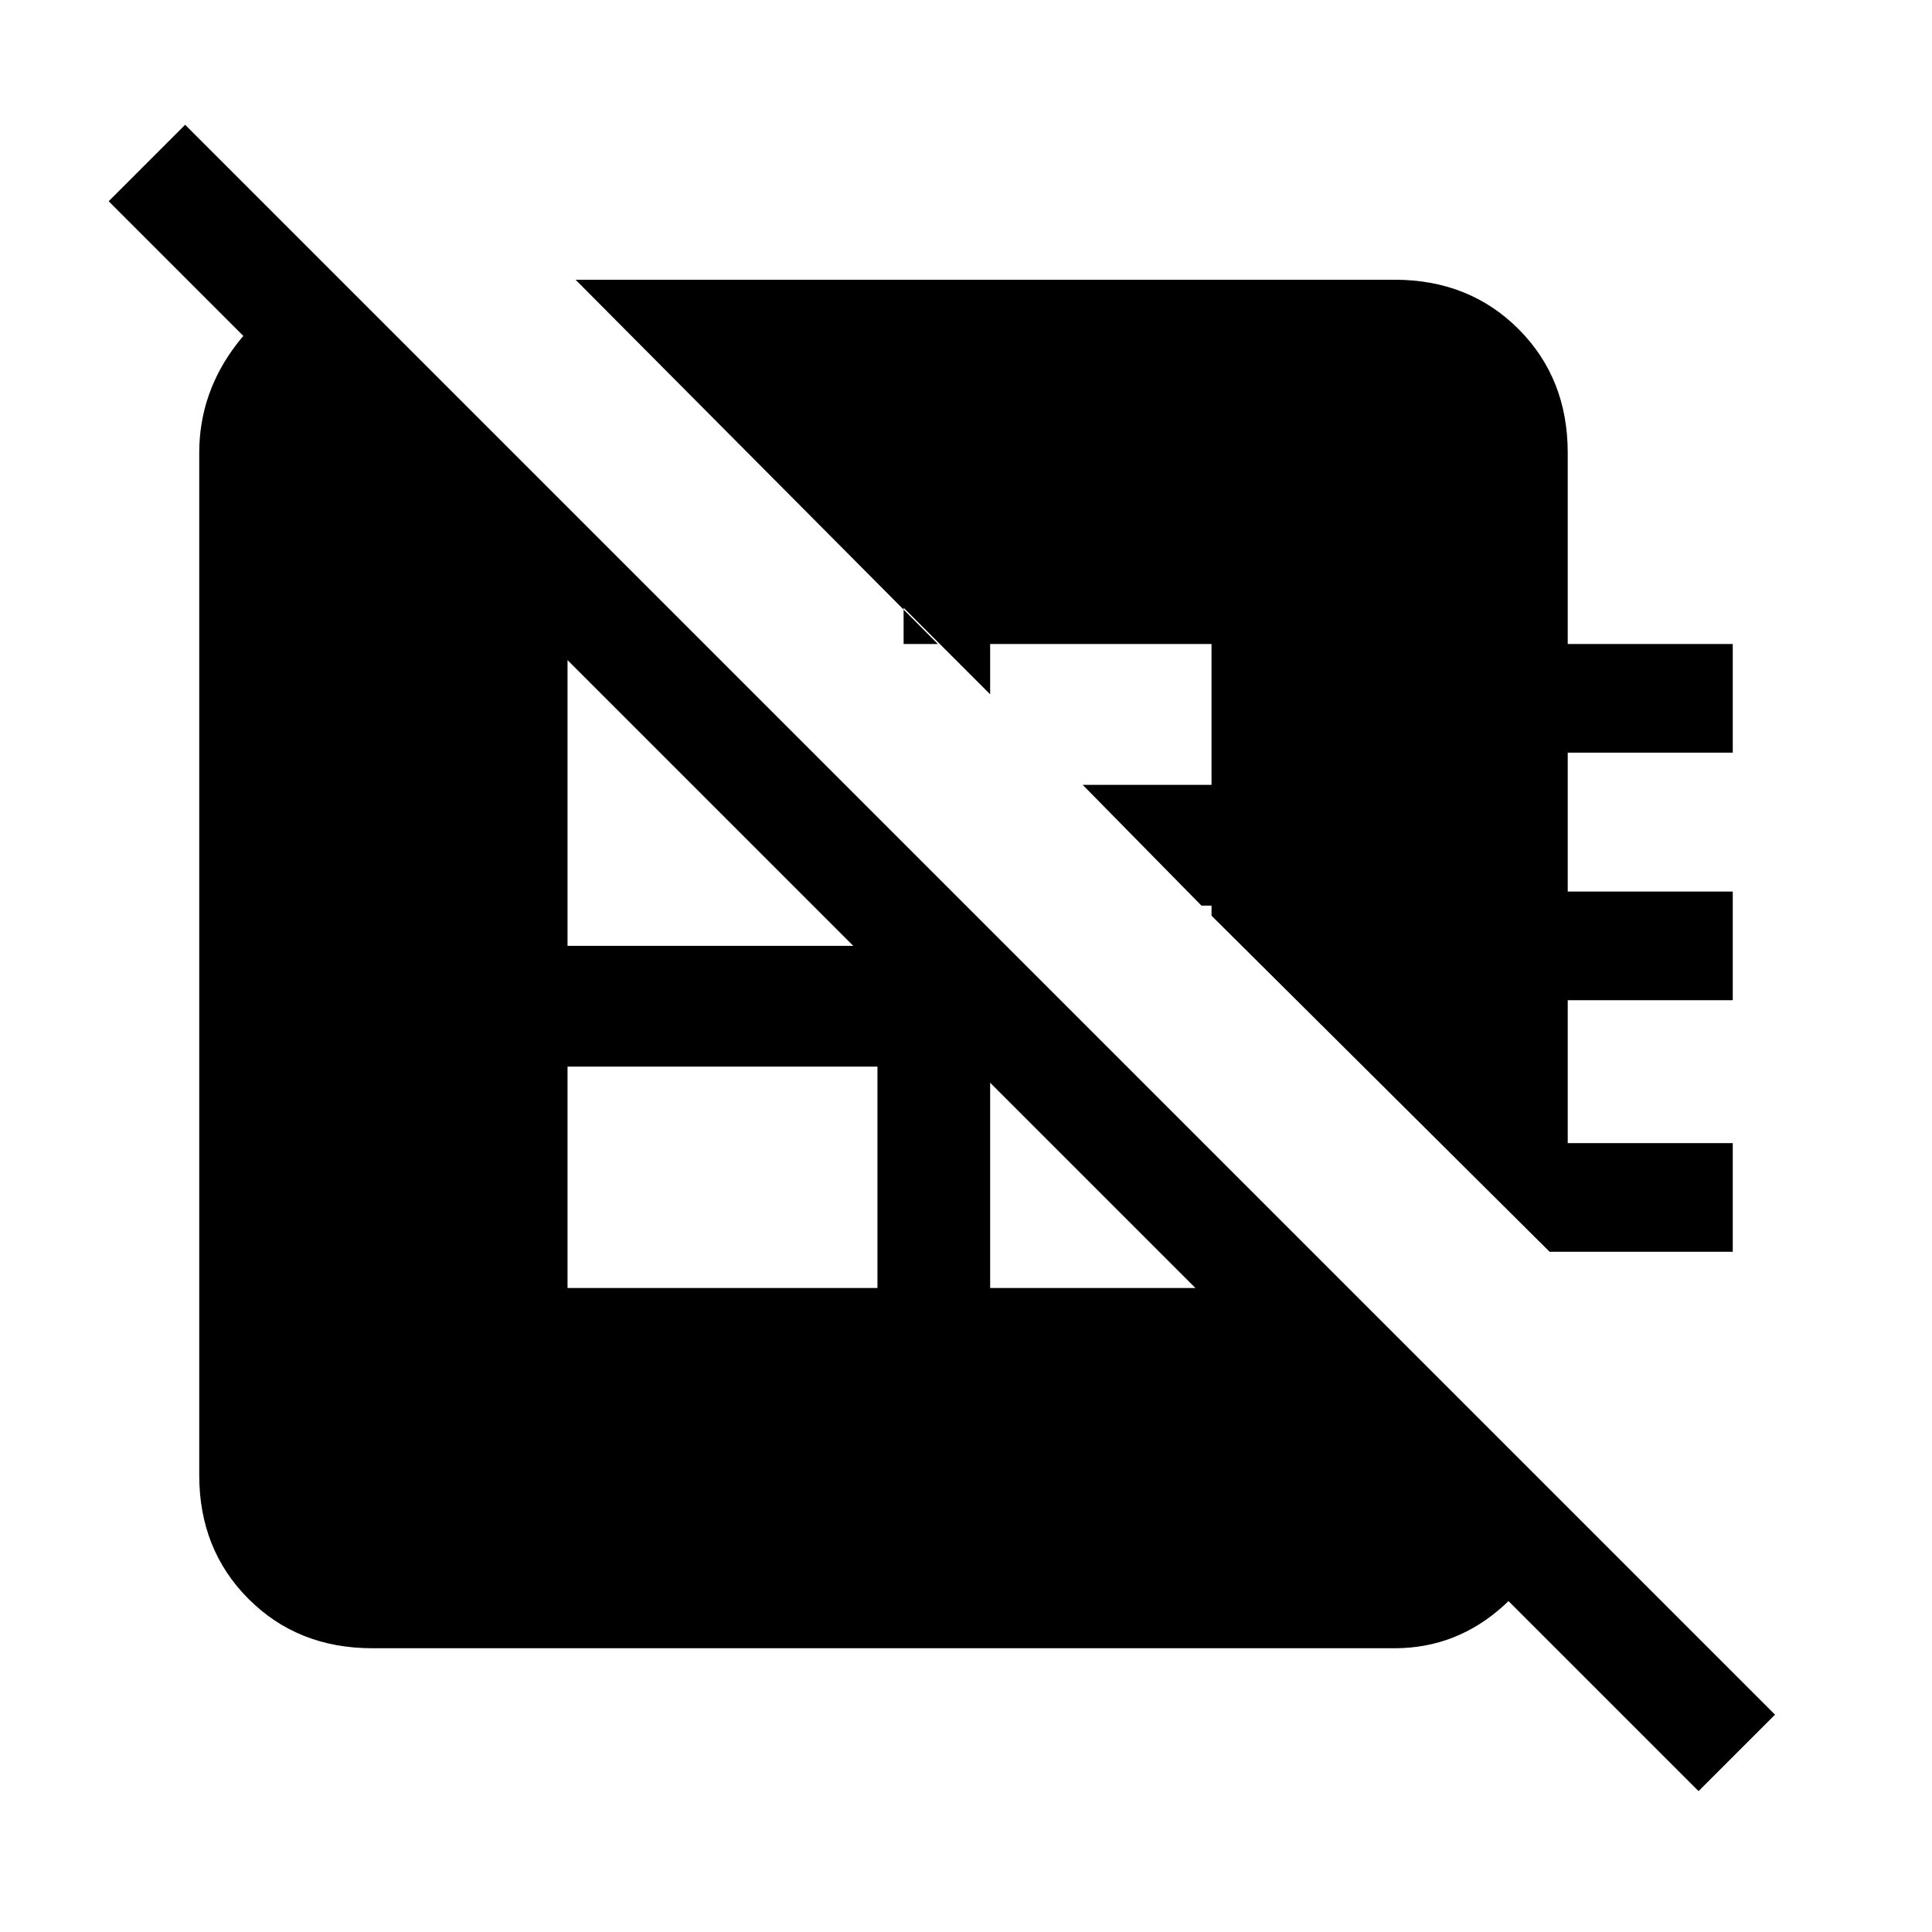 <svg xmlns="http://www.w3.org/2000/svg" height="24" width="24"><path d="m19.25 15.55-4.2-4.175v-.125h-.125l-1.475-1.5h1.6V8H12.3v.625L11.225 7.55V8h.425l-4.5-4.525h10.175q.925 0 1.538.612.612.613.612 1.538V8h2.05v1.35h-2.05v1.725h2.05v1.35h-2.05V14.2h2.05v1.35ZM7.05 16h3.85v-2.75H7.05ZM4.2 3.45l15.125 15.125q-.05.825-.637 1.363-.588.537-1.363.537h-12.7q-.925 0-1.537-.612-.613-.613-.613-1.538v-12.7q0-.75.475-1.363.475-.612 1.25-.812Zm8.1 8.1V16h2.75v-1.7ZM8.75 8h-1.7v3.75h3.85v-1.6ZM21.1 22.25 1.35 2.5l.95-.95L22.05 21.3Z"/></svg>